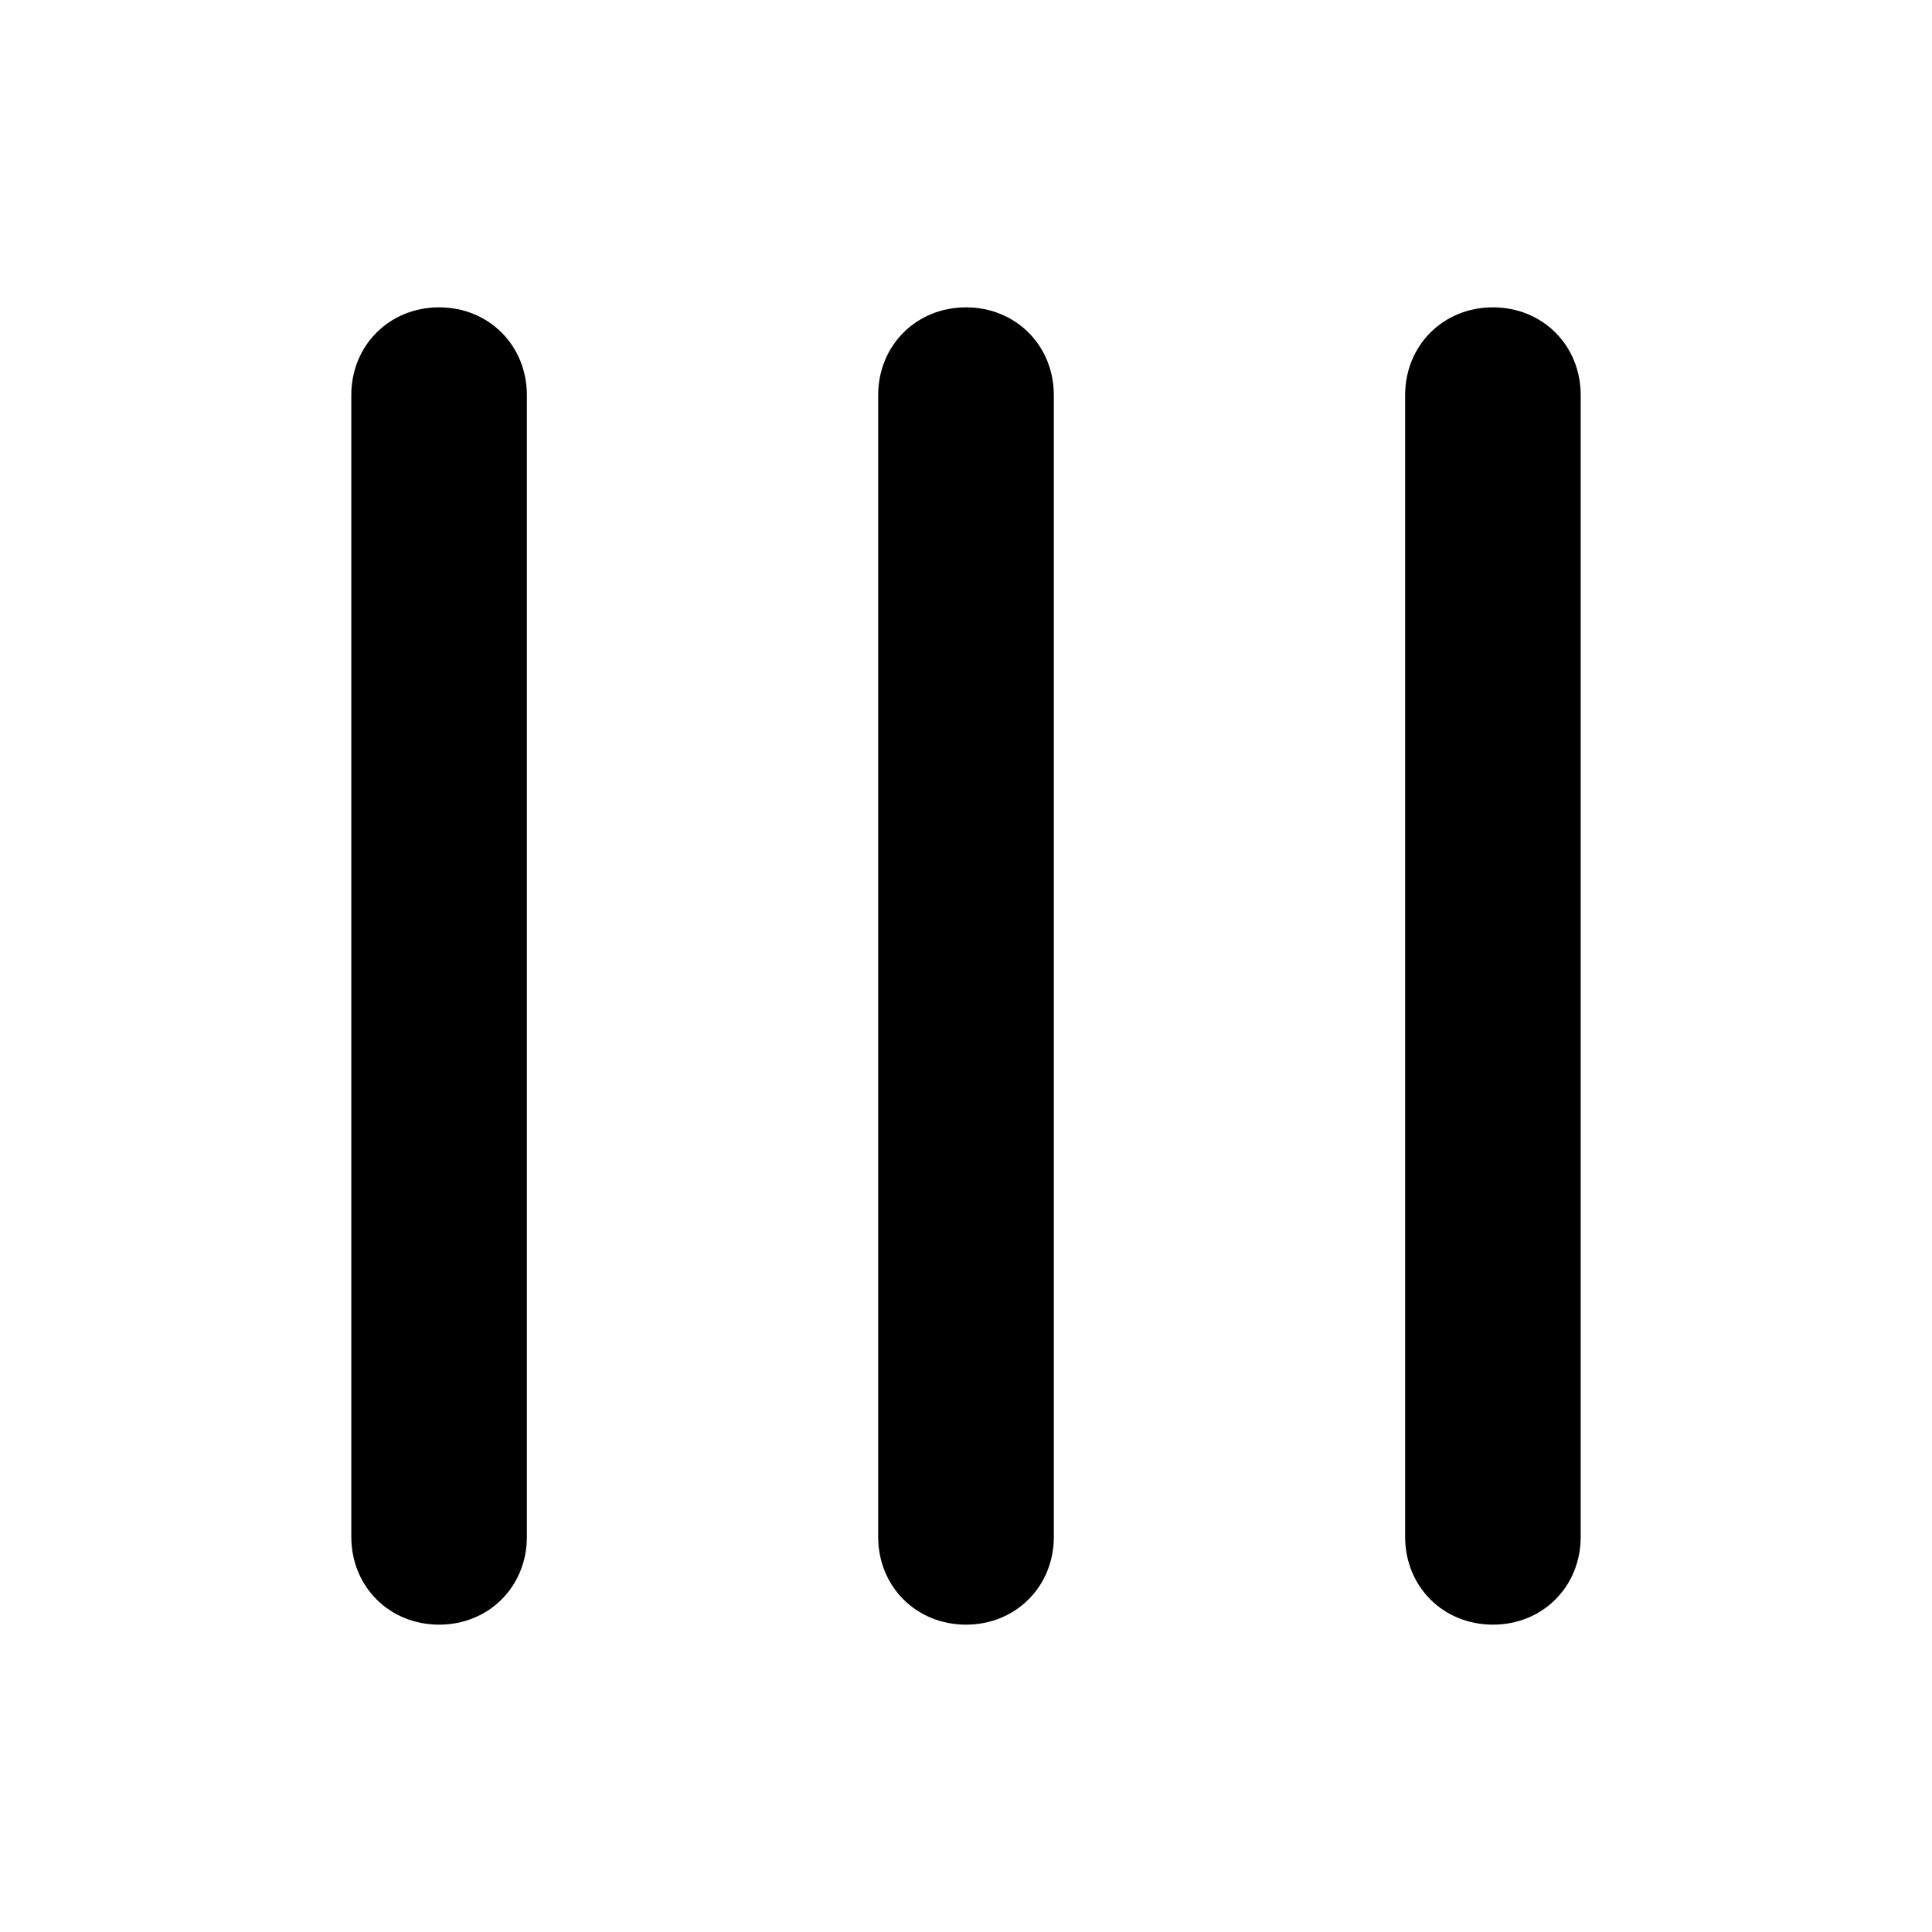 <svg width="24" height="24" viewBox="0 0 24 24" fill="none" xmlns="http://www.w3.org/2000/svg">
<path d="M12 3.818C11.382 3.818 10.909 4.291 10.909 4.909V19.091C10.909 19.709 11.382 20.182 12 20.182C12.618 20.182 13.091 19.709 13.091 19.091V4.909C13.091 4.291 12.618 3.818 12 3.818Z" fill="black"/>
<path d="M18.546 3.818C17.927 3.818 17.455 4.291 17.455 4.909V19.091C17.455 19.709 17.927 20.182 18.546 20.182C19.164 20.182 19.636 19.709 19.636 19.091V4.909C19.636 4.291 19.164 3.818 18.546 3.818Z" fill="black"/>
<path d="M5.455 3.818C4.836 3.818 4.364 4.291 4.364 4.909V19.091C4.364 19.709 4.836 20.182 5.455 20.182C6.073 20.182 6.545 19.709 6.545 19.091V4.909C6.545 4.291 6.073 3.818 5.455 3.818Z" fill="black"/>
</svg>
